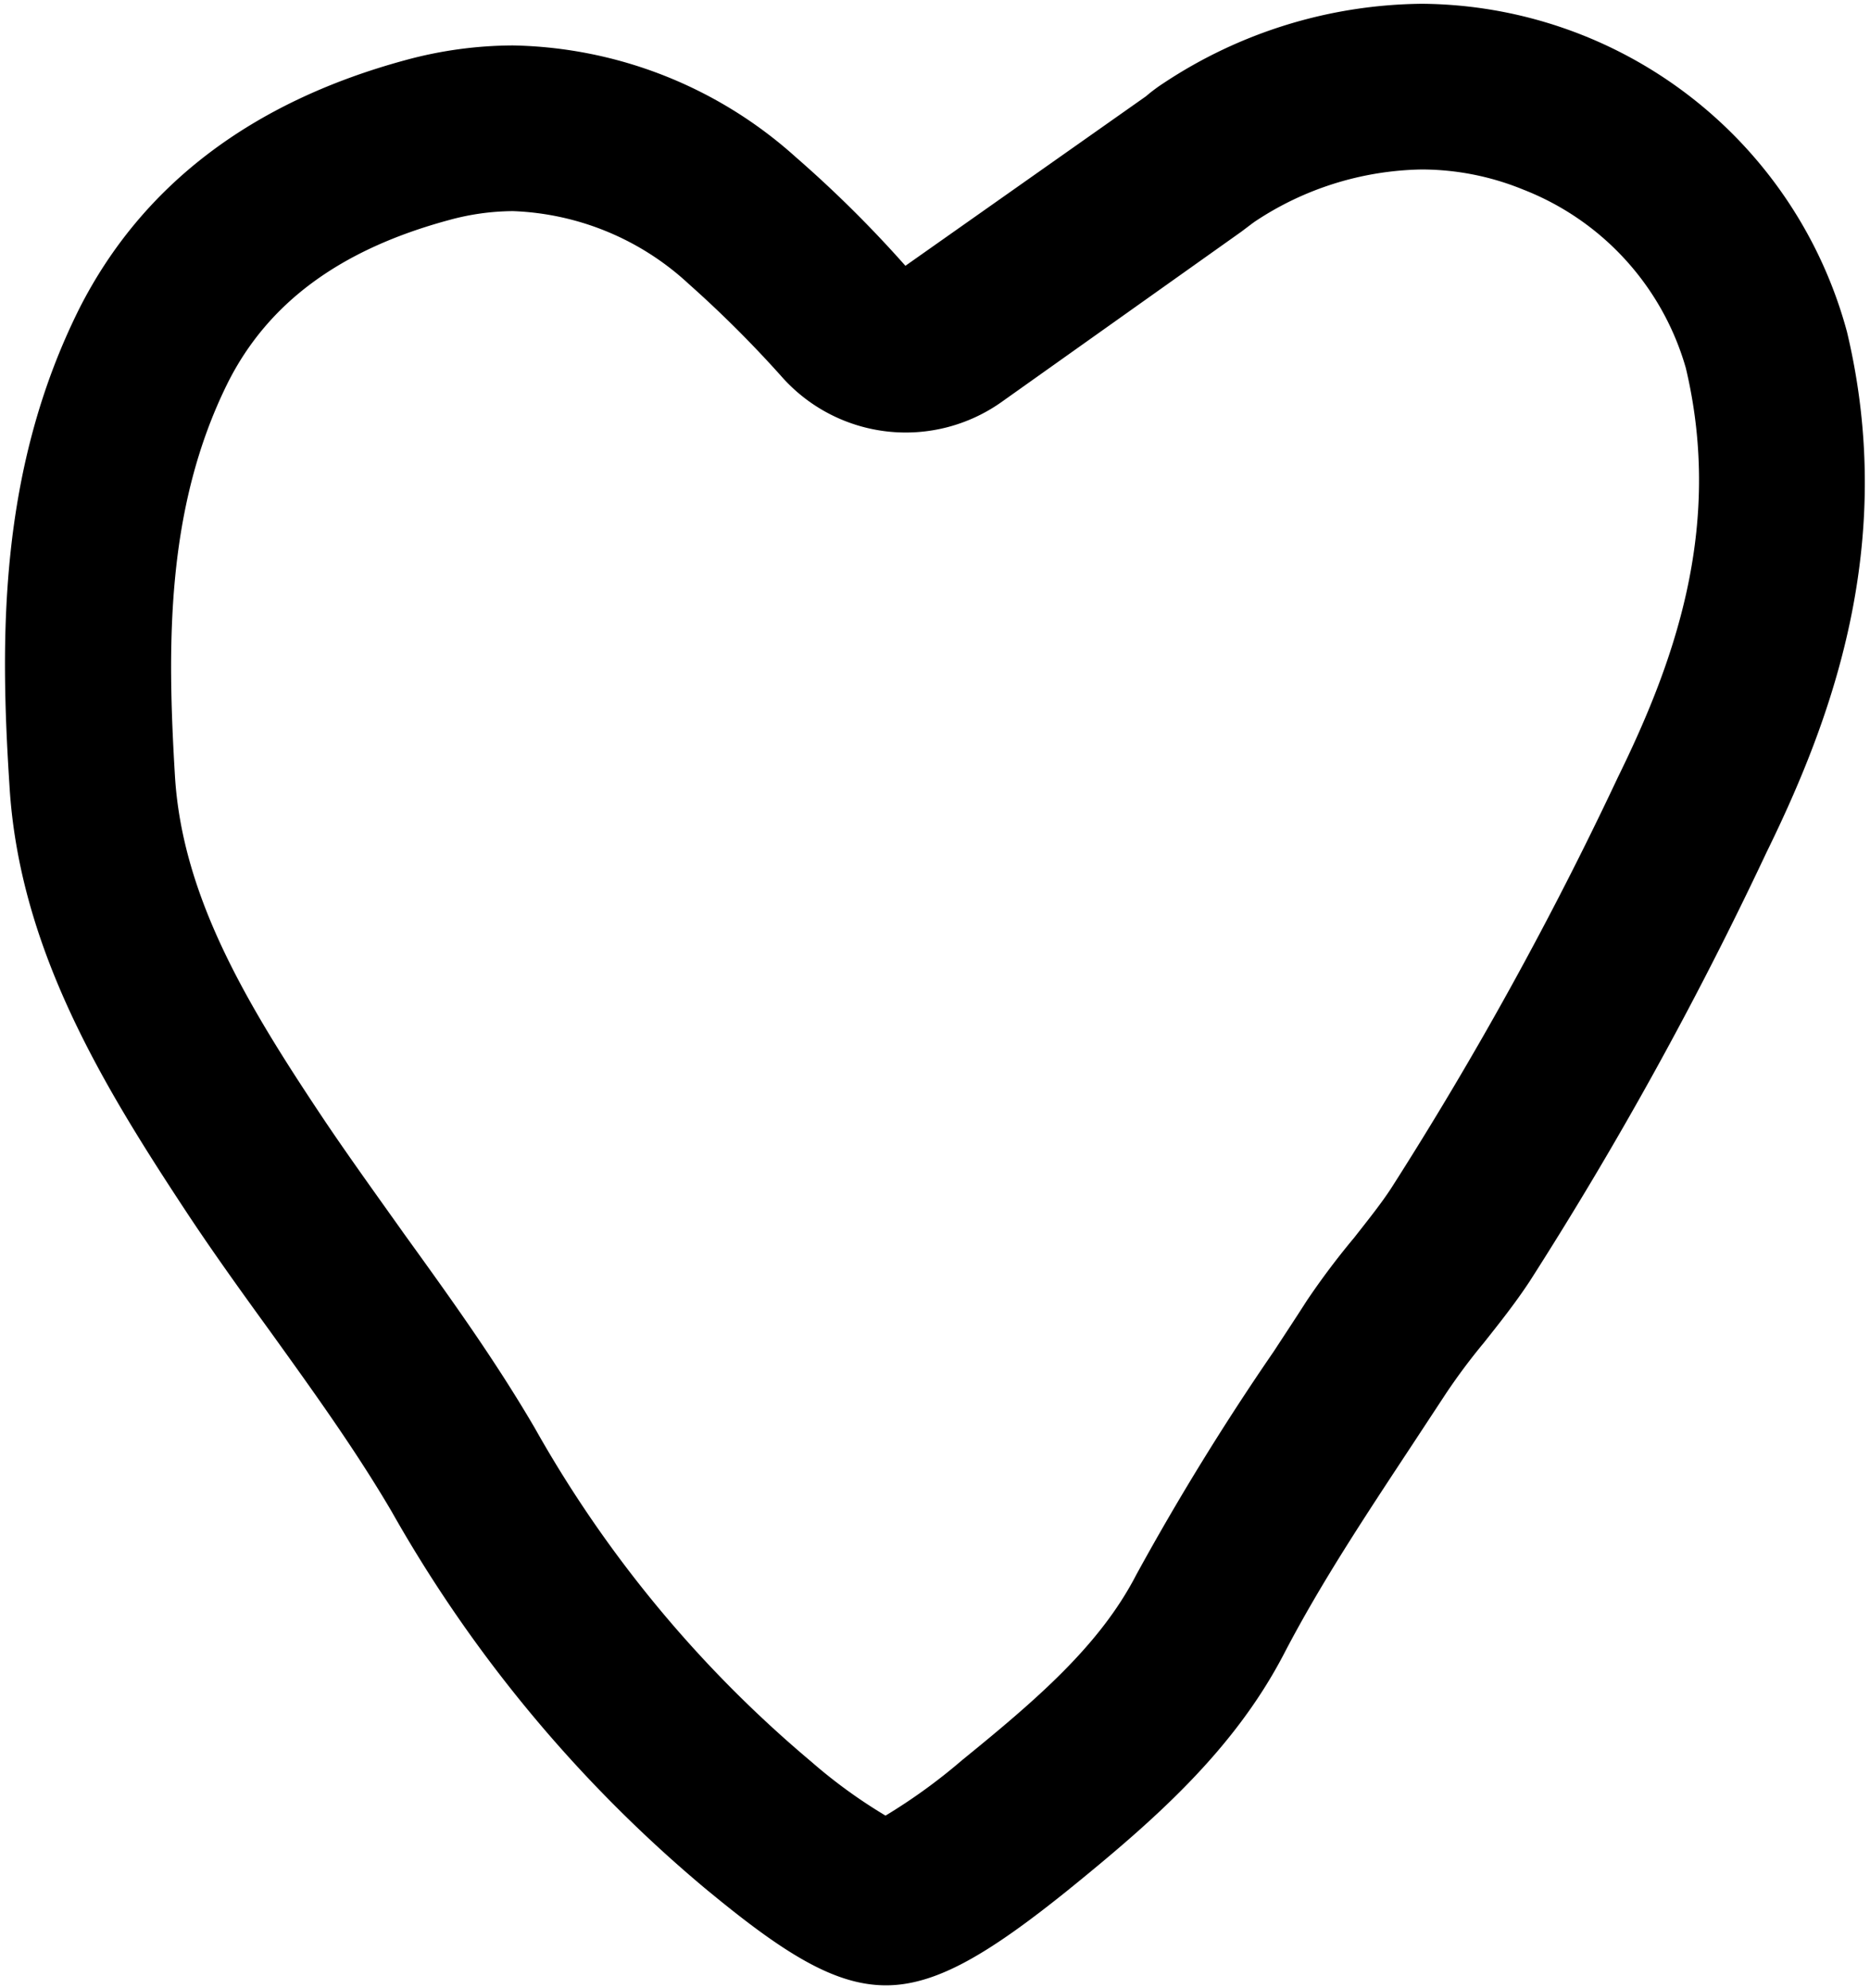 <svg xmlns="http://www.w3.org/2000/svg" viewBox="0 0 79 84"><path fill="currentColor" d="M60.05 7.16a11.36 11.36 0 0 1 4.3.85 11.48 11.48 0 0 1 6.87 7.54c1.61 6.79-.55 12.56-2.88 17.31a154.32 154.32 0 0 1-9.56 17.33c-.45.69-1 1.37-1.57 2.1a32.3 32.3 0 0 0-2 2.66c-.46.72-.93 1.43-1.4 2.15A109.56 109.56 0 0 0 48 66.54c-1.55 3-4.25 5.3-7.36 7.83a23.93 23.93 0 0 1-3.23 2.34 21.78 21.78 0 0 1-3-2.16l-.15-.13a51.09 51.09 0 0 1-11.67-14.09c-1.66-2.84-3.52-5.43-5.49-8.16-1.1-1.55-2.27-3.17-3.33-4.74C10.58 42.66 7.7 38 7.39 32.77c-.33-5.5-.39-11.31 2.23-16.59 1.7-3.39 4.76-5.64 9.34-6.88a10.35 10.35 0 0 1 2.71-.38A11.53 11.53 0 0 1 29.1 12a48.43 48.43 0 0 1 4 4 7 7 0 0 0 9.19 1l10.15-7.21.45-.34.11-.08a13.09 13.09 0 0 1 7.07-2.21M60.07.16a20.07 20.07 0 0 0-10.91 3.35 7 7 0 0 0-.75.56l-10.16 7.16a50.26 50.26 0 0 0-4.63-4.59 18.35 18.35 0 0 0-11.95-4.72 17.42 17.42 0 0 0-4.54.62C10.61 4.31 6 7.84 3.37 13-.07 19.86 0 27 .4 33.19c.41 6.93 4 12.75 7.55 18.13 1.12 1.69 2.31 3.34 3.47 4.94 1.87 2.6 3.63 5.05 5.13 7.61a57.86 57.86 0 0 0 13.34 16l.16.13c3.15 2.59 5.26 3.88 7.38 3.88s4.35-1.34 7.66-4c3.59-2.91 7-5.87 9.15-10 1.56-3 3.44-5.83 5.43-8.85l1.42-2.16a26.06 26.06 0 0 1 1.59-2.13c.65-.82 1.32-1.66 1.94-2.6a159.89 159.89 0 0 0 10-18.11c2.71-5.53 5.55-13 3.41-22A18.74 18.74 0 0 0 60.05.16z"/></svg>
